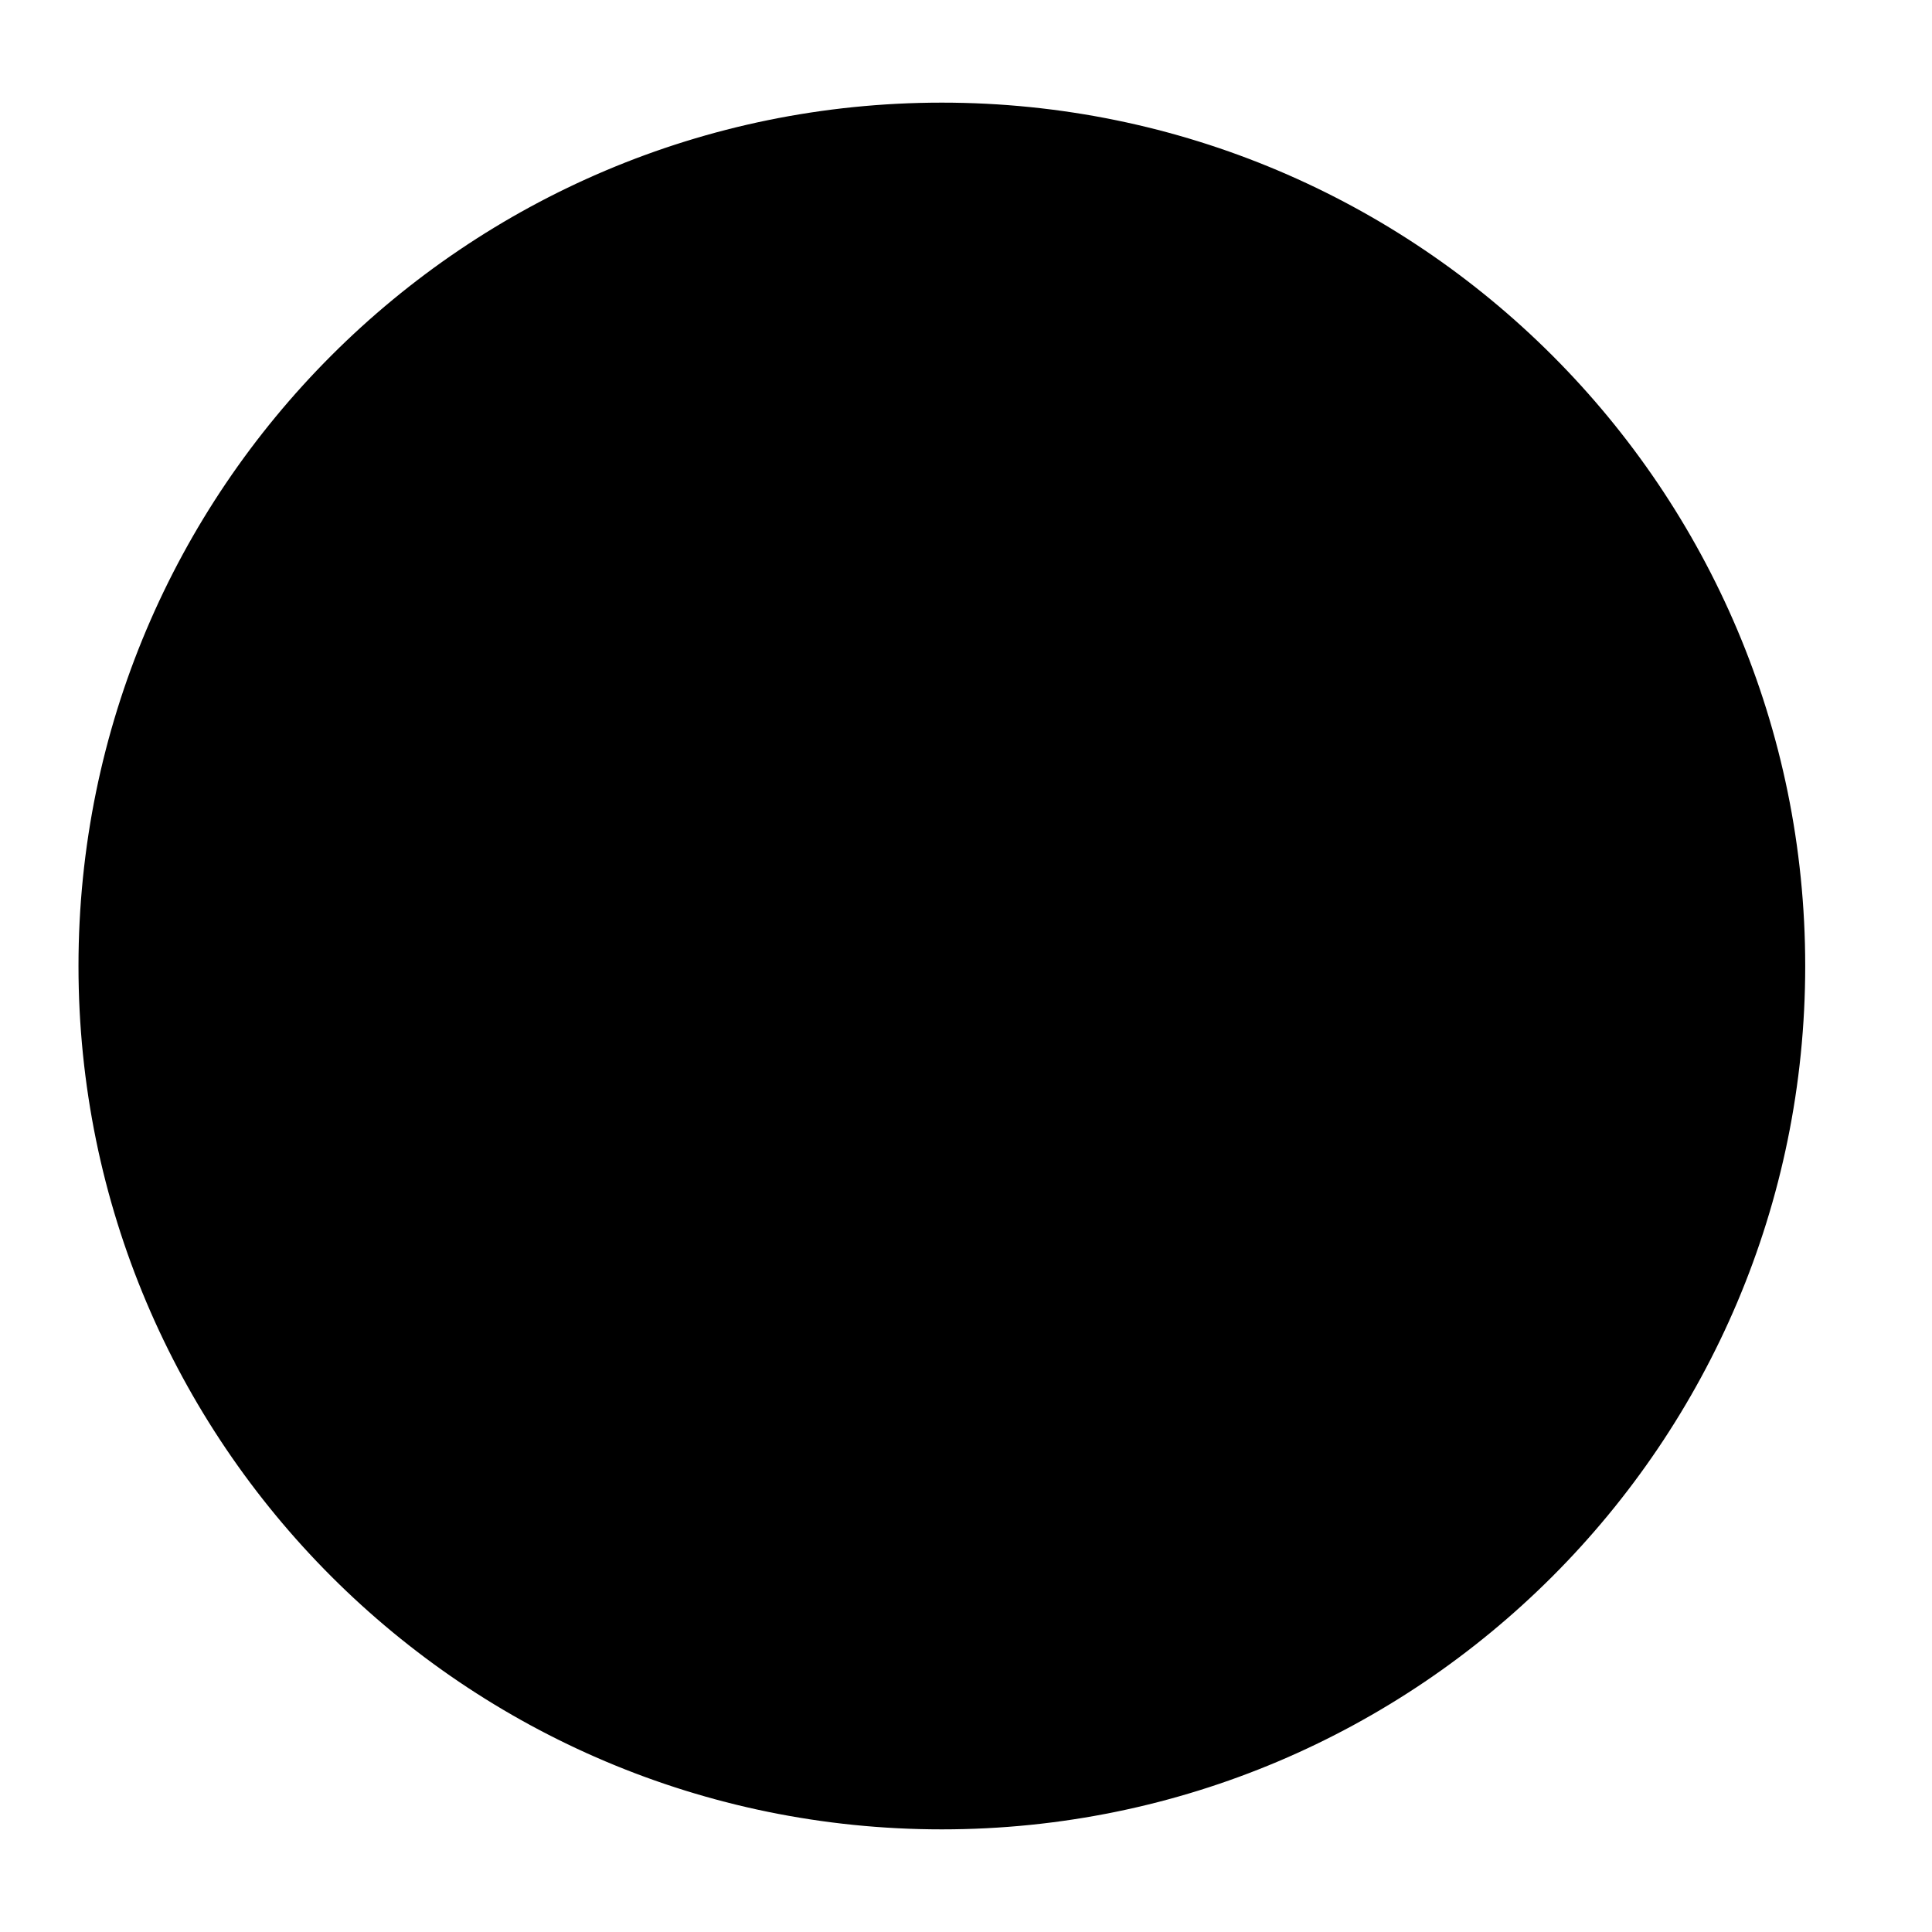 <svg xmlns="http://www.w3.org/2000/svg" width="15" height="15" viewBox="0 0 64 64">
<title>point-active</title>
<path d="M59.2 32c0 15.464-12.536 28-28 28s-28-12.536-28-28c0-15.464 12.536-28 28-28s28 12.536 28 28z"></path>
<path fill="none" stroke="#000" stroke-width="1.2" stroke-miterlimit="100" stroke-linecap="round" stroke-linejoin="round" d="M59.2 32c0 15.464-12.536 28-28 28s-28-12.536-28-28c0-15.464 12.536-28 28-28s28 12.536 28 28z"></path>
</svg>
